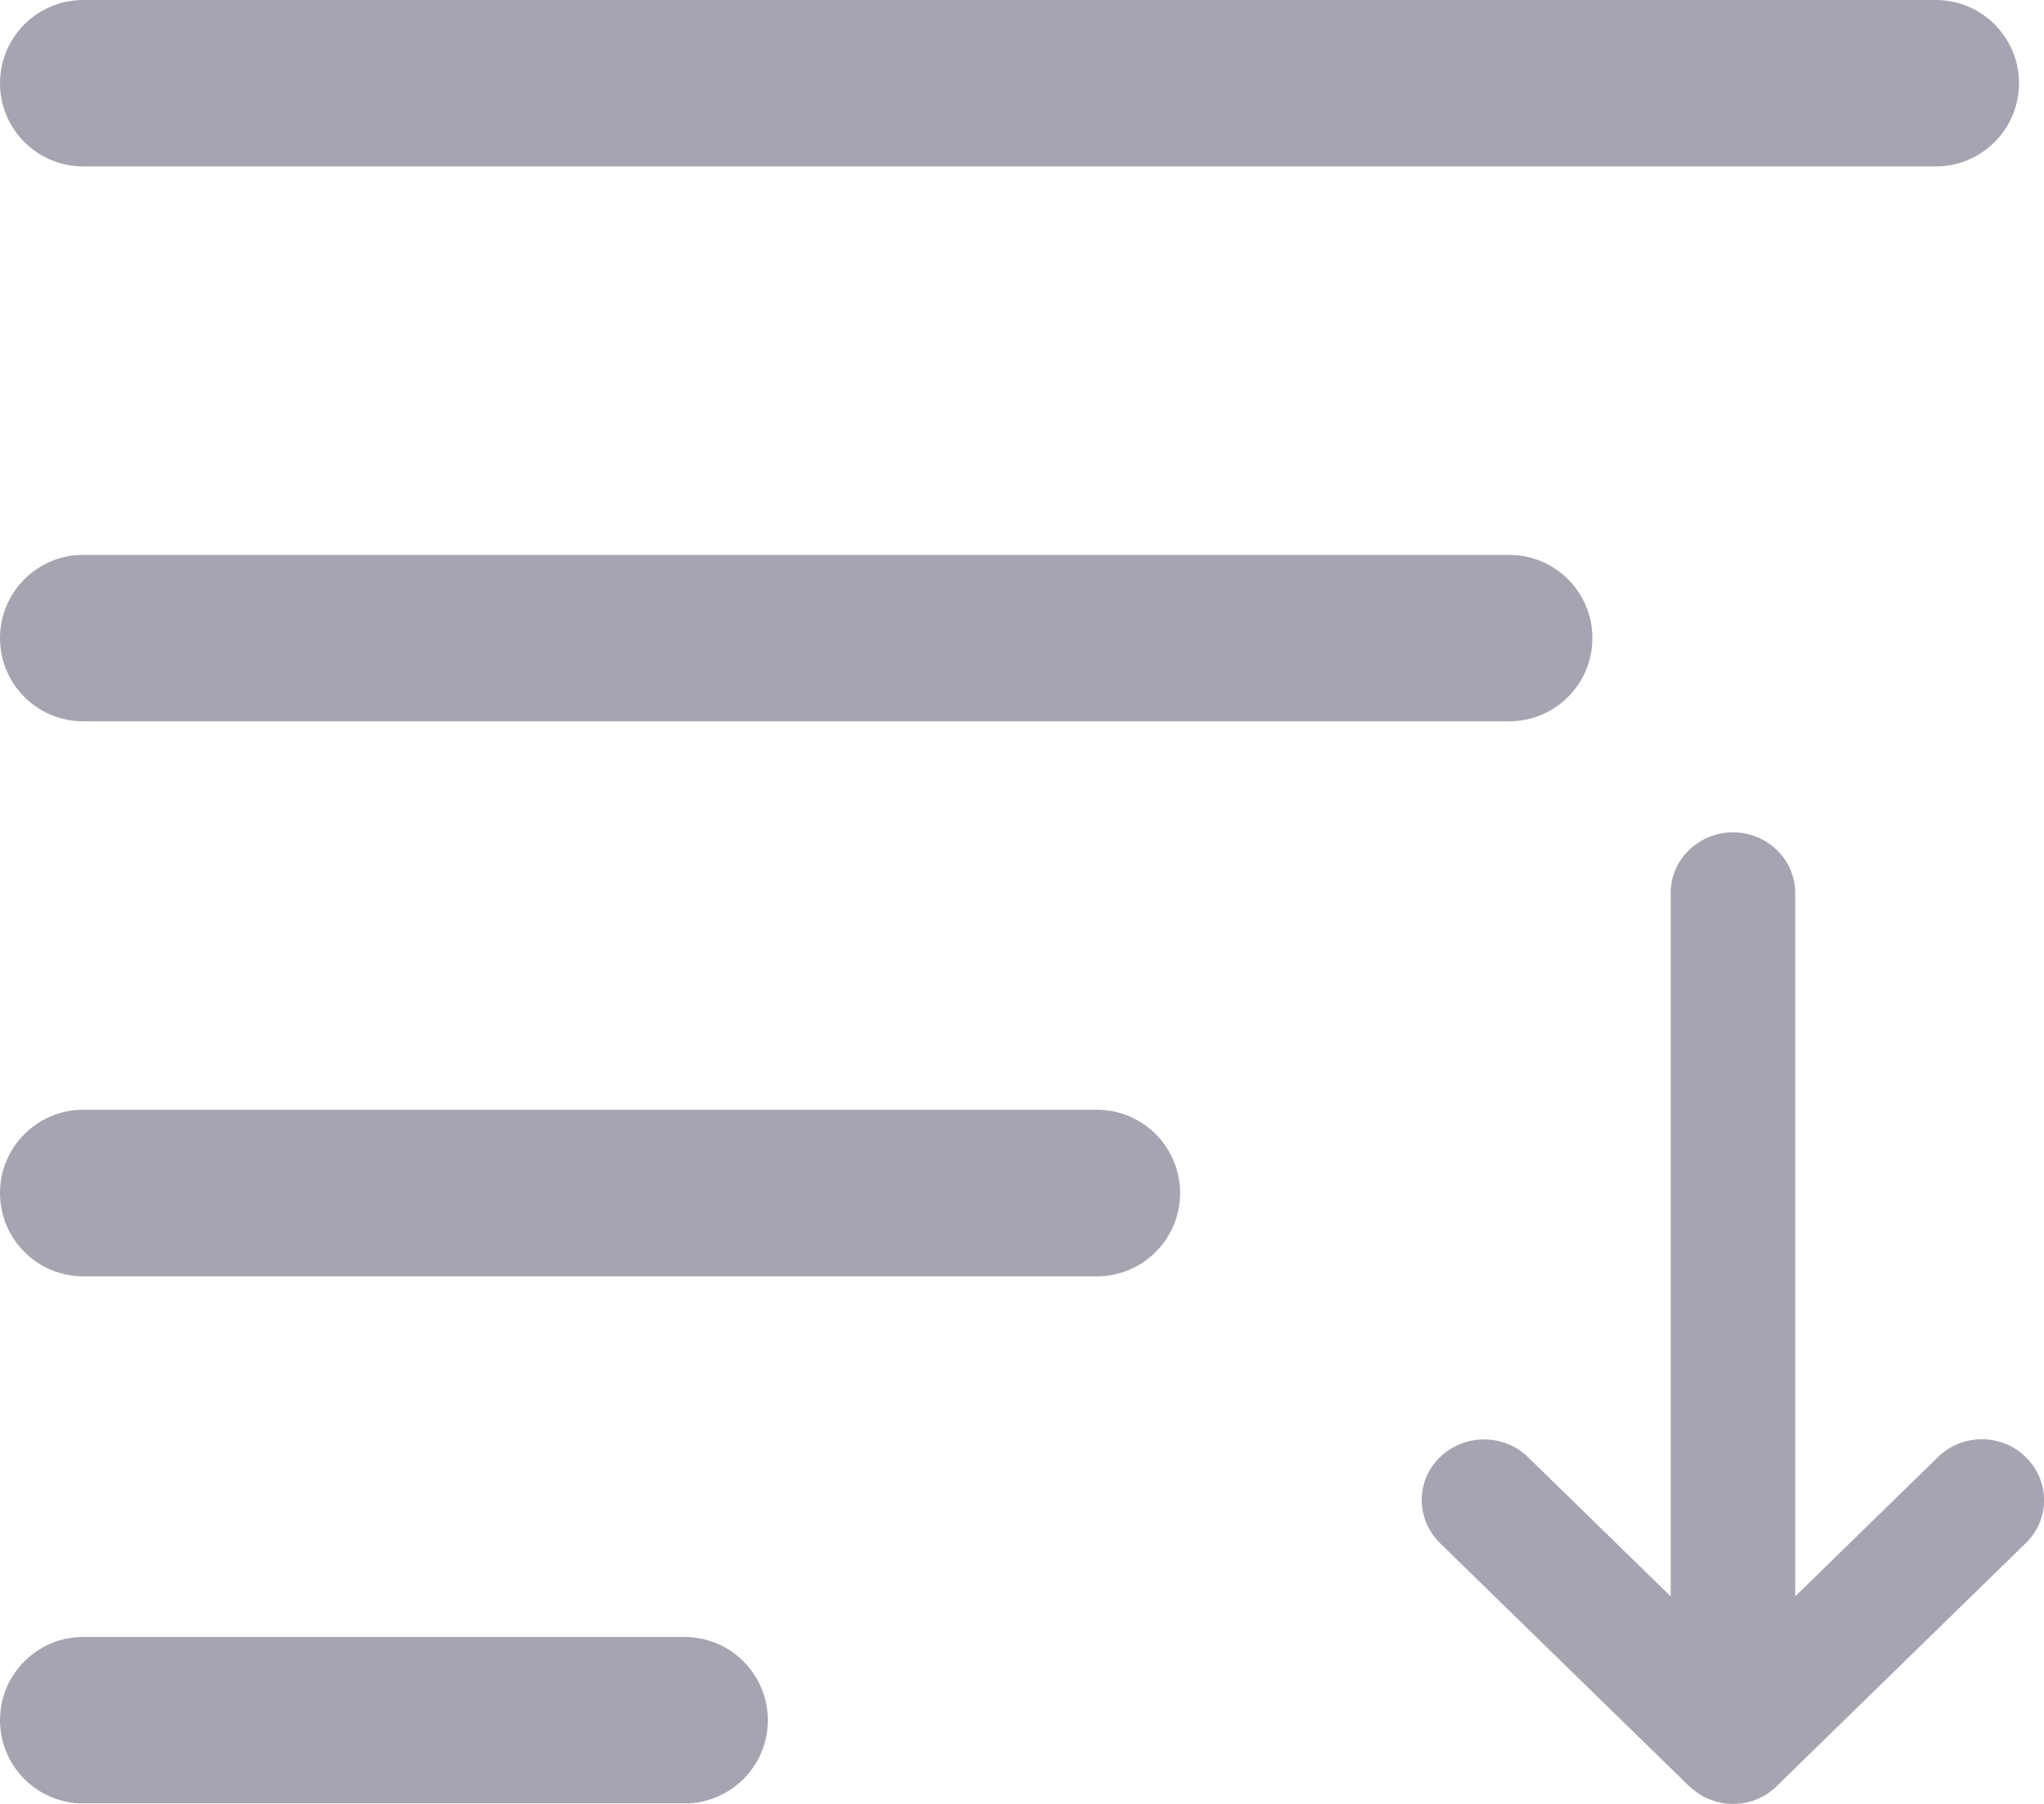 <svg width="17" height="15" viewBox="0 0 17 15" fill="none" xmlns="http://www.w3.org/2000/svg">
<path fill-rule="evenodd" clip-rule="evenodd" d="M16.1 0H0.692C0.31 0 0 0.31 0 0.692C0 1.074 0.31 1.384 0.692 1.384H16.1C16.482 1.384 16.792 1.074 16.792 0.692C16.792 0.31 16.482 0 16.1 0ZM0.692 4.614H12.552C12.934 4.614 13.244 4.924 13.244 5.306C13.244 5.688 12.934 5.998 12.552 5.998H0.692C0.31 5.998 0 5.688 0 5.306C0 4.924 0.31 4.614 0.692 4.614ZM9.123 9.228H0.692C0.31 9.228 0 9.538 0 9.92C0 10.303 0.31 10.613 0.692 10.613H9.123C9.505 10.613 9.815 10.303 9.815 9.92C9.815 9.538 9.505 9.228 9.123 9.228ZM5.694 13.612H0.692C0.31 13.612 0 13.922 0 14.304C0 14.686 0.31 14.996 0.692 14.996H5.694C6.076 14.996 6.386 14.686 6.386 14.304C6.386 13.922 6.076 13.612 5.694 13.612ZM14.931 13.274L16.117 12.117C16.318 11.918 16.648 11.918 16.849 12.117C17.051 12.315 17.051 12.635 16.849 12.831L14.78 14.849C14.771 14.861 14.756 14.873 14.744 14.882C14.74 14.885 14.737 14.887 14.734 14.889C14.731 14.892 14.728 14.894 14.725 14.896C14.717 14.904 14.71 14.908 14.703 14.913L14.681 14.927C14.677 14.93 14.674 14.931 14.67 14.933C14.666 14.935 14.663 14.937 14.659 14.939C14.655 14.941 14.651 14.943 14.647 14.945C14.643 14.947 14.638 14.948 14.635 14.951C14.631 14.952 14.627 14.954 14.624 14.956C14.62 14.957 14.617 14.959 14.613 14.96C14.603 14.965 14.596 14.967 14.589 14.97C14.583 14.974 14.575 14.976 14.569 14.978C14.567 14.978 14.566 14.979 14.564 14.979C14.555 14.979 14.547 14.982 14.54 14.984C14.535 14.985 14.531 14.986 14.527 14.988C14.523 14.989 14.518 14.99 14.514 14.991C14.51 14.992 14.505 14.993 14.5 14.994C14.496 14.994 14.491 14.995 14.487 14.996C14.483 14.996 14.479 14.996 14.476 14.997C14.472 14.998 14.469 14.998 14.465 14.998C14.431 15.001 14.397 15.001 14.363 14.998C14.36 14.998 14.356 14.998 14.352 14.997C14.348 14.996 14.345 14.996 14.341 14.996C14.337 14.995 14.333 14.994 14.328 14.993C14.324 14.993 14.319 14.992 14.315 14.991C14.31 14.99 14.306 14.989 14.301 14.988C14.297 14.986 14.293 14.985 14.288 14.984C14.278 14.984 14.271 14.982 14.264 14.979C14.258 14.976 14.25 14.973 14.244 14.971C14.242 14.971 14.241 14.97 14.239 14.97C14.23 14.965 14.222 14.963 14.215 14.96C14.211 14.959 14.208 14.957 14.204 14.956C14.201 14.954 14.197 14.952 14.193 14.951C14.19 14.949 14.187 14.948 14.184 14.947C14.178 14.944 14.174 14.942 14.169 14.939C14.162 14.937 14.155 14.932 14.147 14.927L14.125 14.913C14.122 14.911 14.118 14.908 14.114 14.905C14.111 14.902 14.107 14.899 14.104 14.896C14.096 14.892 14.089 14.887 14.084 14.882C14.07 14.873 14.057 14.861 14.045 14.849L11.976 12.831C11.775 12.632 11.773 12.313 11.976 12.117C12.18 11.92 12.508 11.92 12.709 12.117L13.895 13.274V7.425C13.895 7.148 14.128 6.921 14.414 6.921C14.698 6.921 14.931 7.148 14.931 7.425V13.274Z" fill="#A4A5B0"/>
</svg>
